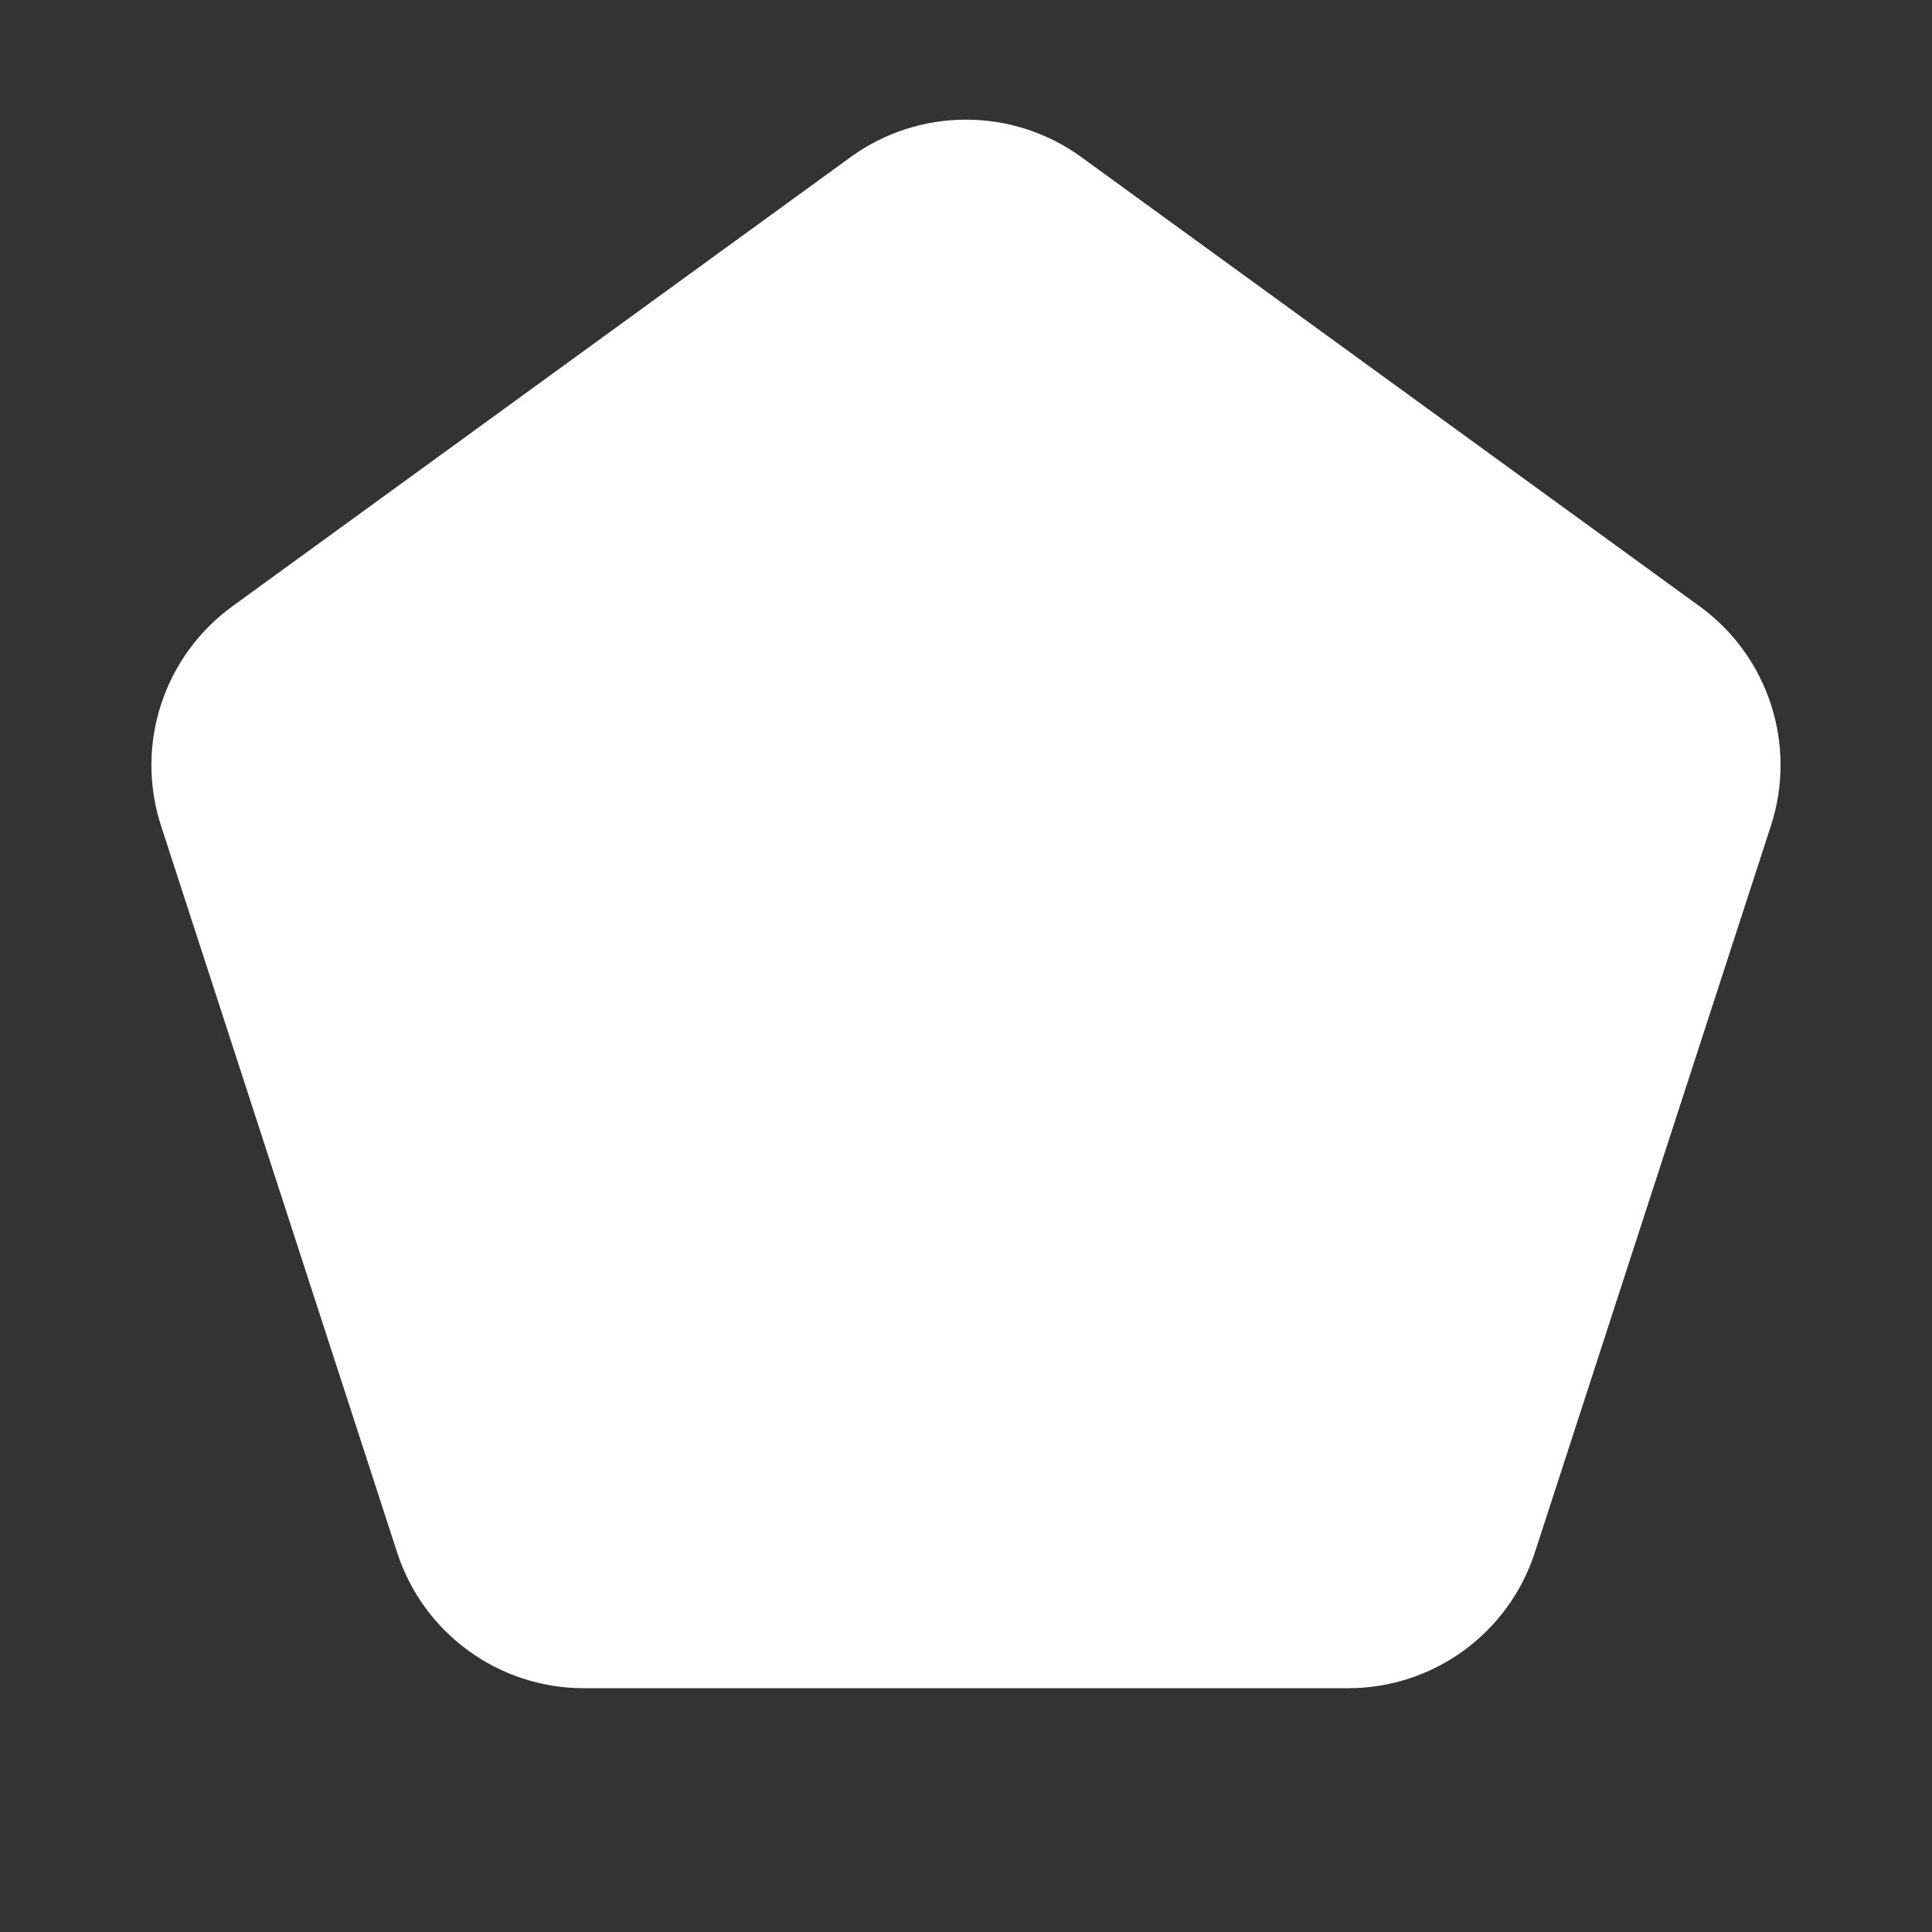 <svg width="32" height="32" viewBox="0 0 32 32" fill="none" xmlns="http://www.w3.org/2000/svg">
<rect x="0" y="0" width="32" height="32" fill="#333333" stroke="none"/>
<path d="M17.91 2.602C16.771 1.775 15.229 1.775 14.089 2.602L3.848 10.043C2.709 10.871 2.232 12.338 2.667 13.677L6.579 25.717C7.014 27.056 8.262 27.962 9.67 27.962H22.33C23.738 27.962 24.985 27.056 25.421 25.717L29.332 13.677C29.768 12.338 29.291 10.871 28.152 10.043L17.91 2.602Z" fill="#ffffff"/>
</svg>
